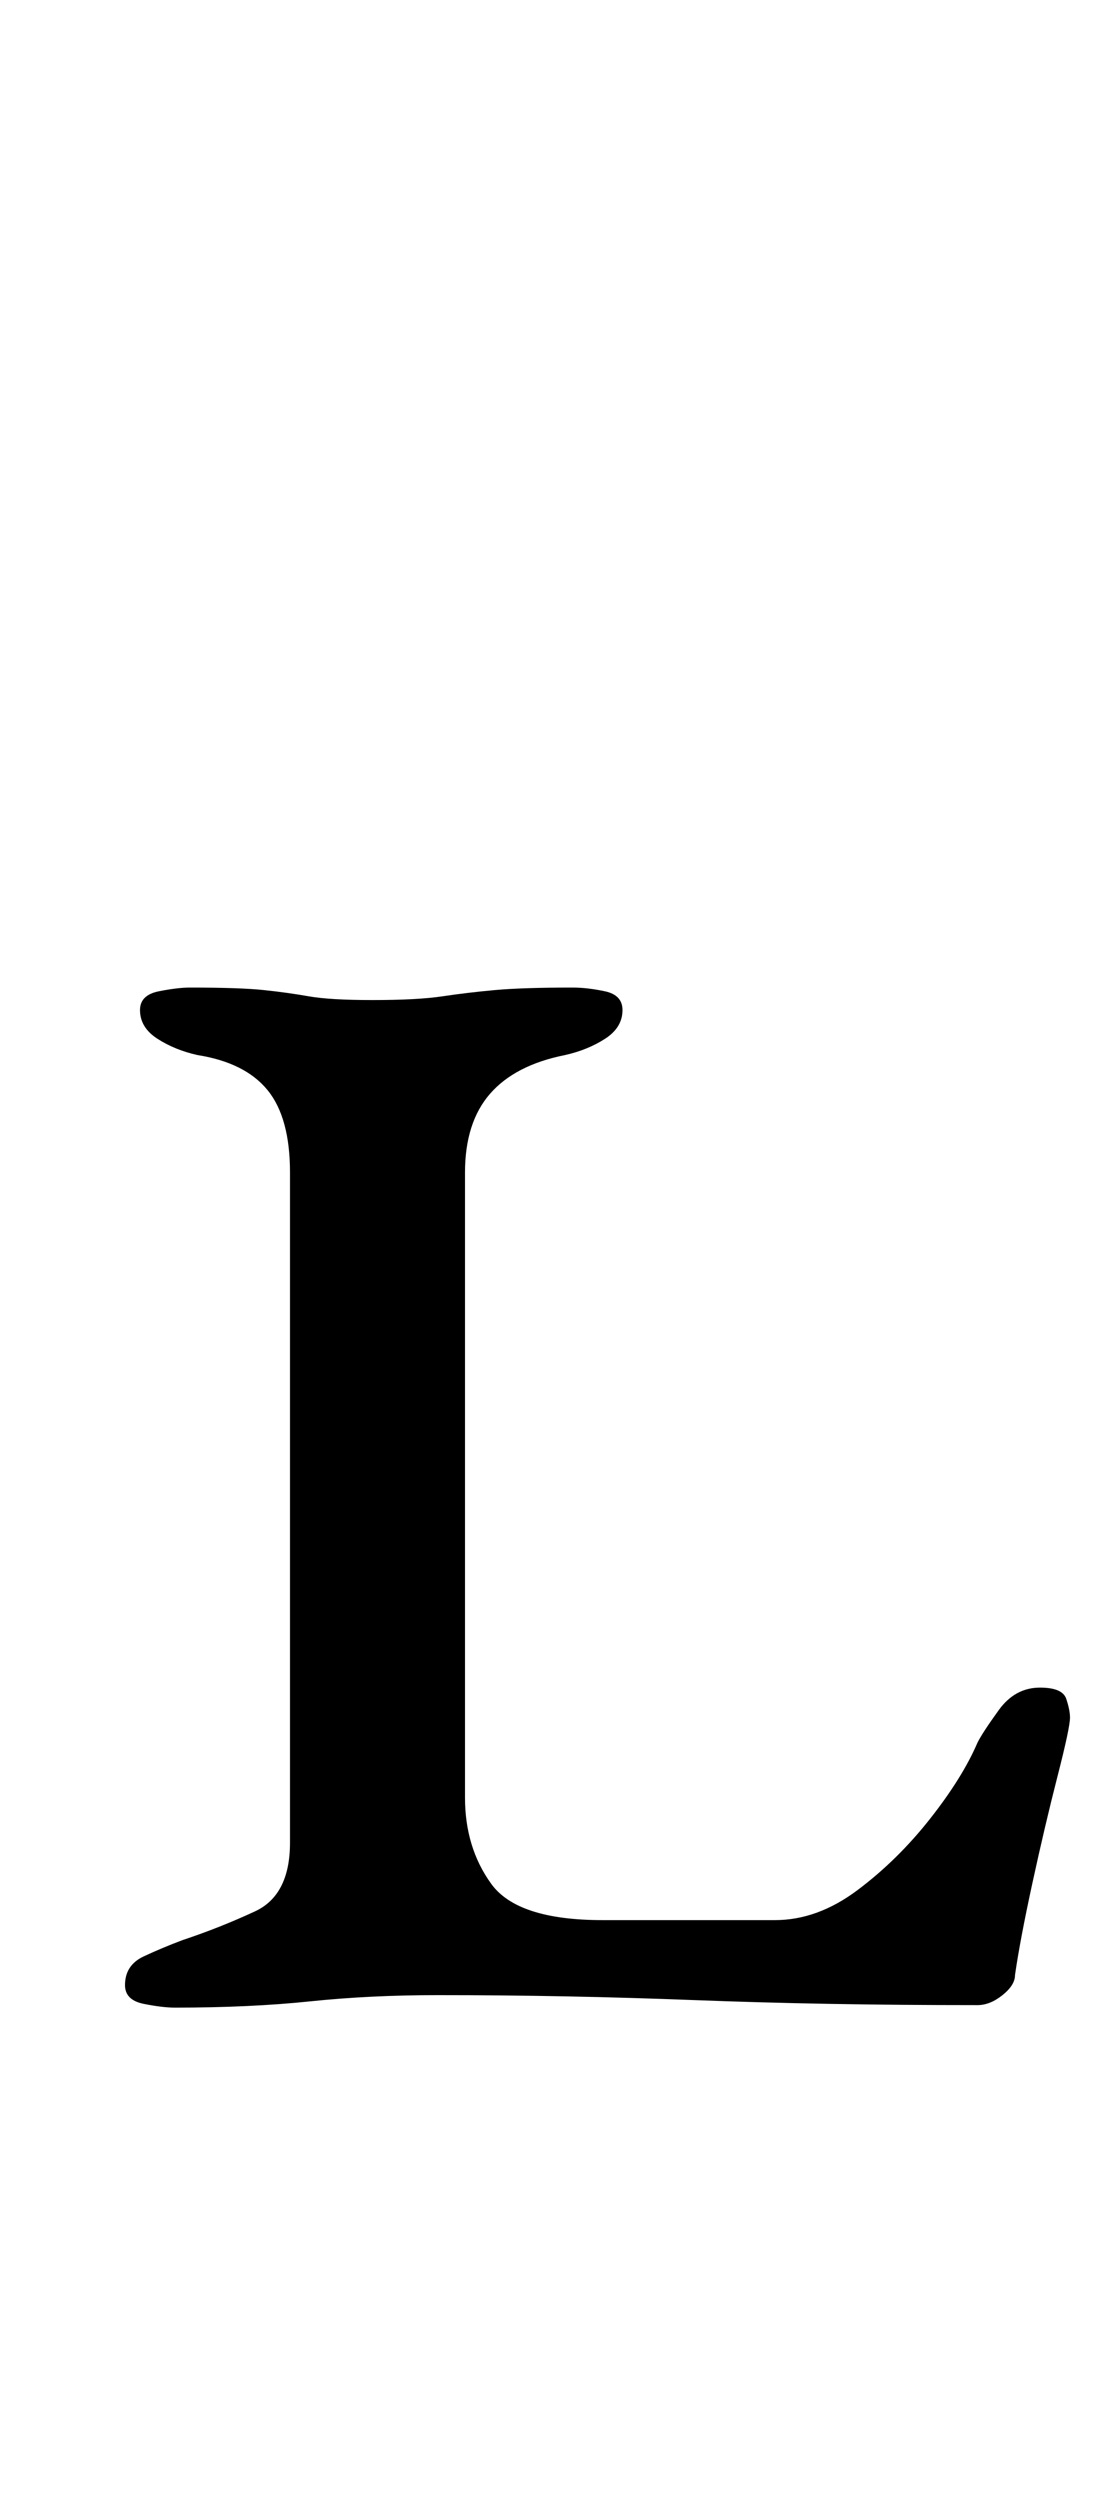 <?xml version="1.0" standalone="no"?>
<!DOCTYPE svg PUBLIC "-//W3C//DTD SVG 1.1//EN" "http://www.w3.org/Graphics/SVG/1.1/DTD/svg11.dtd" >
<svg xmlns="http://www.w3.org/2000/svg" xmlns:xlink="http://www.w3.org/1999/xlink" version="1.1" viewBox="-10 0 448 1000">
  <g transform="matrix(1 0 0 -1 0 800)">
   <path fill="currentColor"
d="M60 -3q-5 0 -12.5 1.5t-7.5 7.5q0 8 7.5 11.5t15.5 6.5q15 5 29 11.5t14 27.5v268q0 22 -9 33t-28 14q-9 2 -16 6.5t-7 11.5q0 6 7.5 7.5t12.5 1.5q20 0 29.5 -1t18 -2.5t25.5 -1.5q18 0 28 1.5t21 2.5t31 1q6 0 13 -1.5t7 -7.5q0 -7 -7 -11.5t-16 -6.5q-20 -4 -30 -15.5
t-10 -31.5v-250q0 -20 10.5 -34.5t44.5 -14.5h69q17 0 33 12t29 28.5t19 30.5q2 4 8.5 13t16.5 9q9 0 10.5 -4.5t1.5 -7.5q0 -4 -5 -23.5t-10 -42.5t-7 -37q0 -4 -5 -8t-10 -4q-31 0 -59 0.5t-54 1.5t-51.5 1.5t-51.5 0.5q-27 0 -51 -2.5t-54 -2.5z" />
  </g>

</svg>
